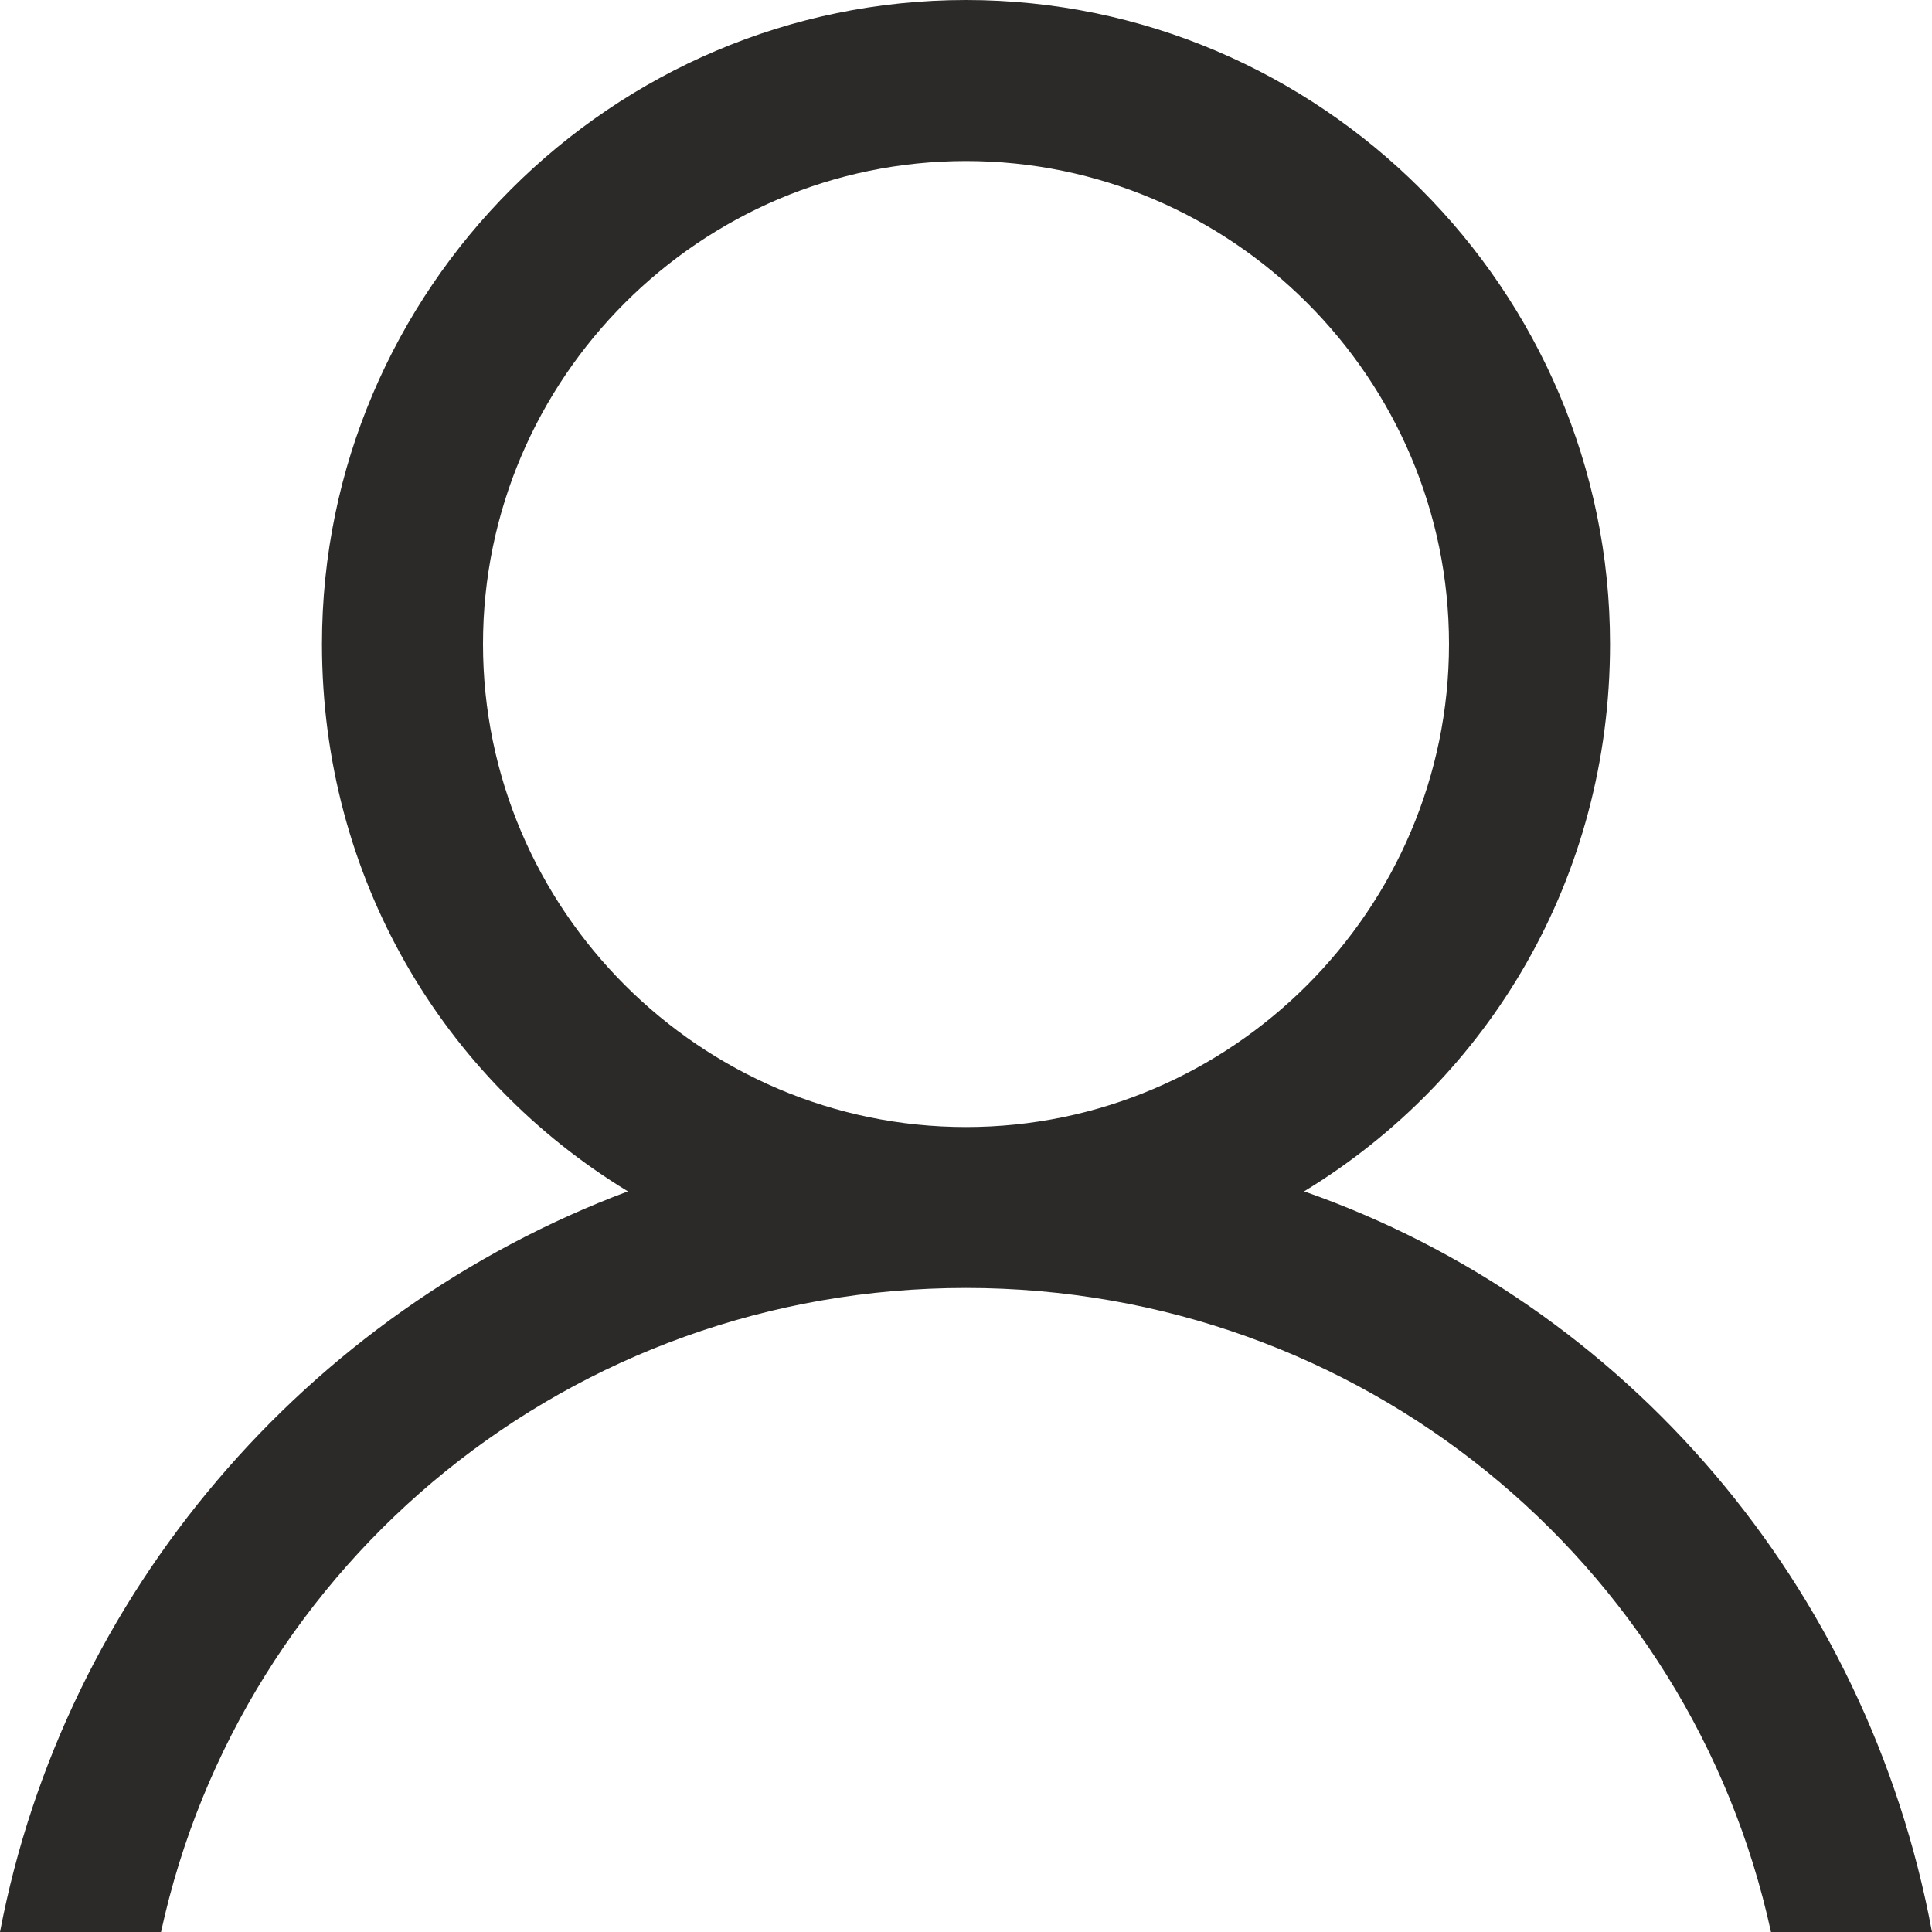 <svg width="23" height="23" viewBox="0 0 23 23" version="1.1" xmlns="http://www.w3.org/2000/svg" xmlns:xlink="http://www.w3.org/1999/xlink">
<title>user</title>
<desc>Created using Figma</desc>
<g id="Canvas" transform="translate(-14982 -5651)">
<g id="user">
<g id="Group">
<g id="Group">
<g id="Vector">
<use xlink:href="#path0_fill" transform="translate(14982 5651)" fill="#2B2A29"/>
</g>
</g>
</g>
</g>
</g>
<defs>
<path id="path0_fill" d="M 15.525 14.183C 17.729 12.842 19.167 10.446 19.167 7.667C 19.167 3.45 15.717 0 11.5 0C 7.283 0 3.833 3.45 3.833 7.667C 3.833 10.446 5.271 12.842 7.475 14.183C 3.642 15.621 0.767 18.975 0 23L 1.917 23C 2.875 18.592 6.804 15.333 11.5 15.333C 16.196 15.333 20.125 18.592 21.083 23L 23 23C 22.233 18.879 19.358 15.525 15.525 14.183ZM 5.75 7.667C 5.75 4.504 8.338 1.917 11.5 1.917C 14.662 1.917 17.25 4.504 17.25 7.667C 17.25 10.829 14.662 13.417 11.5 13.417C 8.338 13.417 5.75 10.829 5.75 7.667Z"/>
</defs>
</svg>
